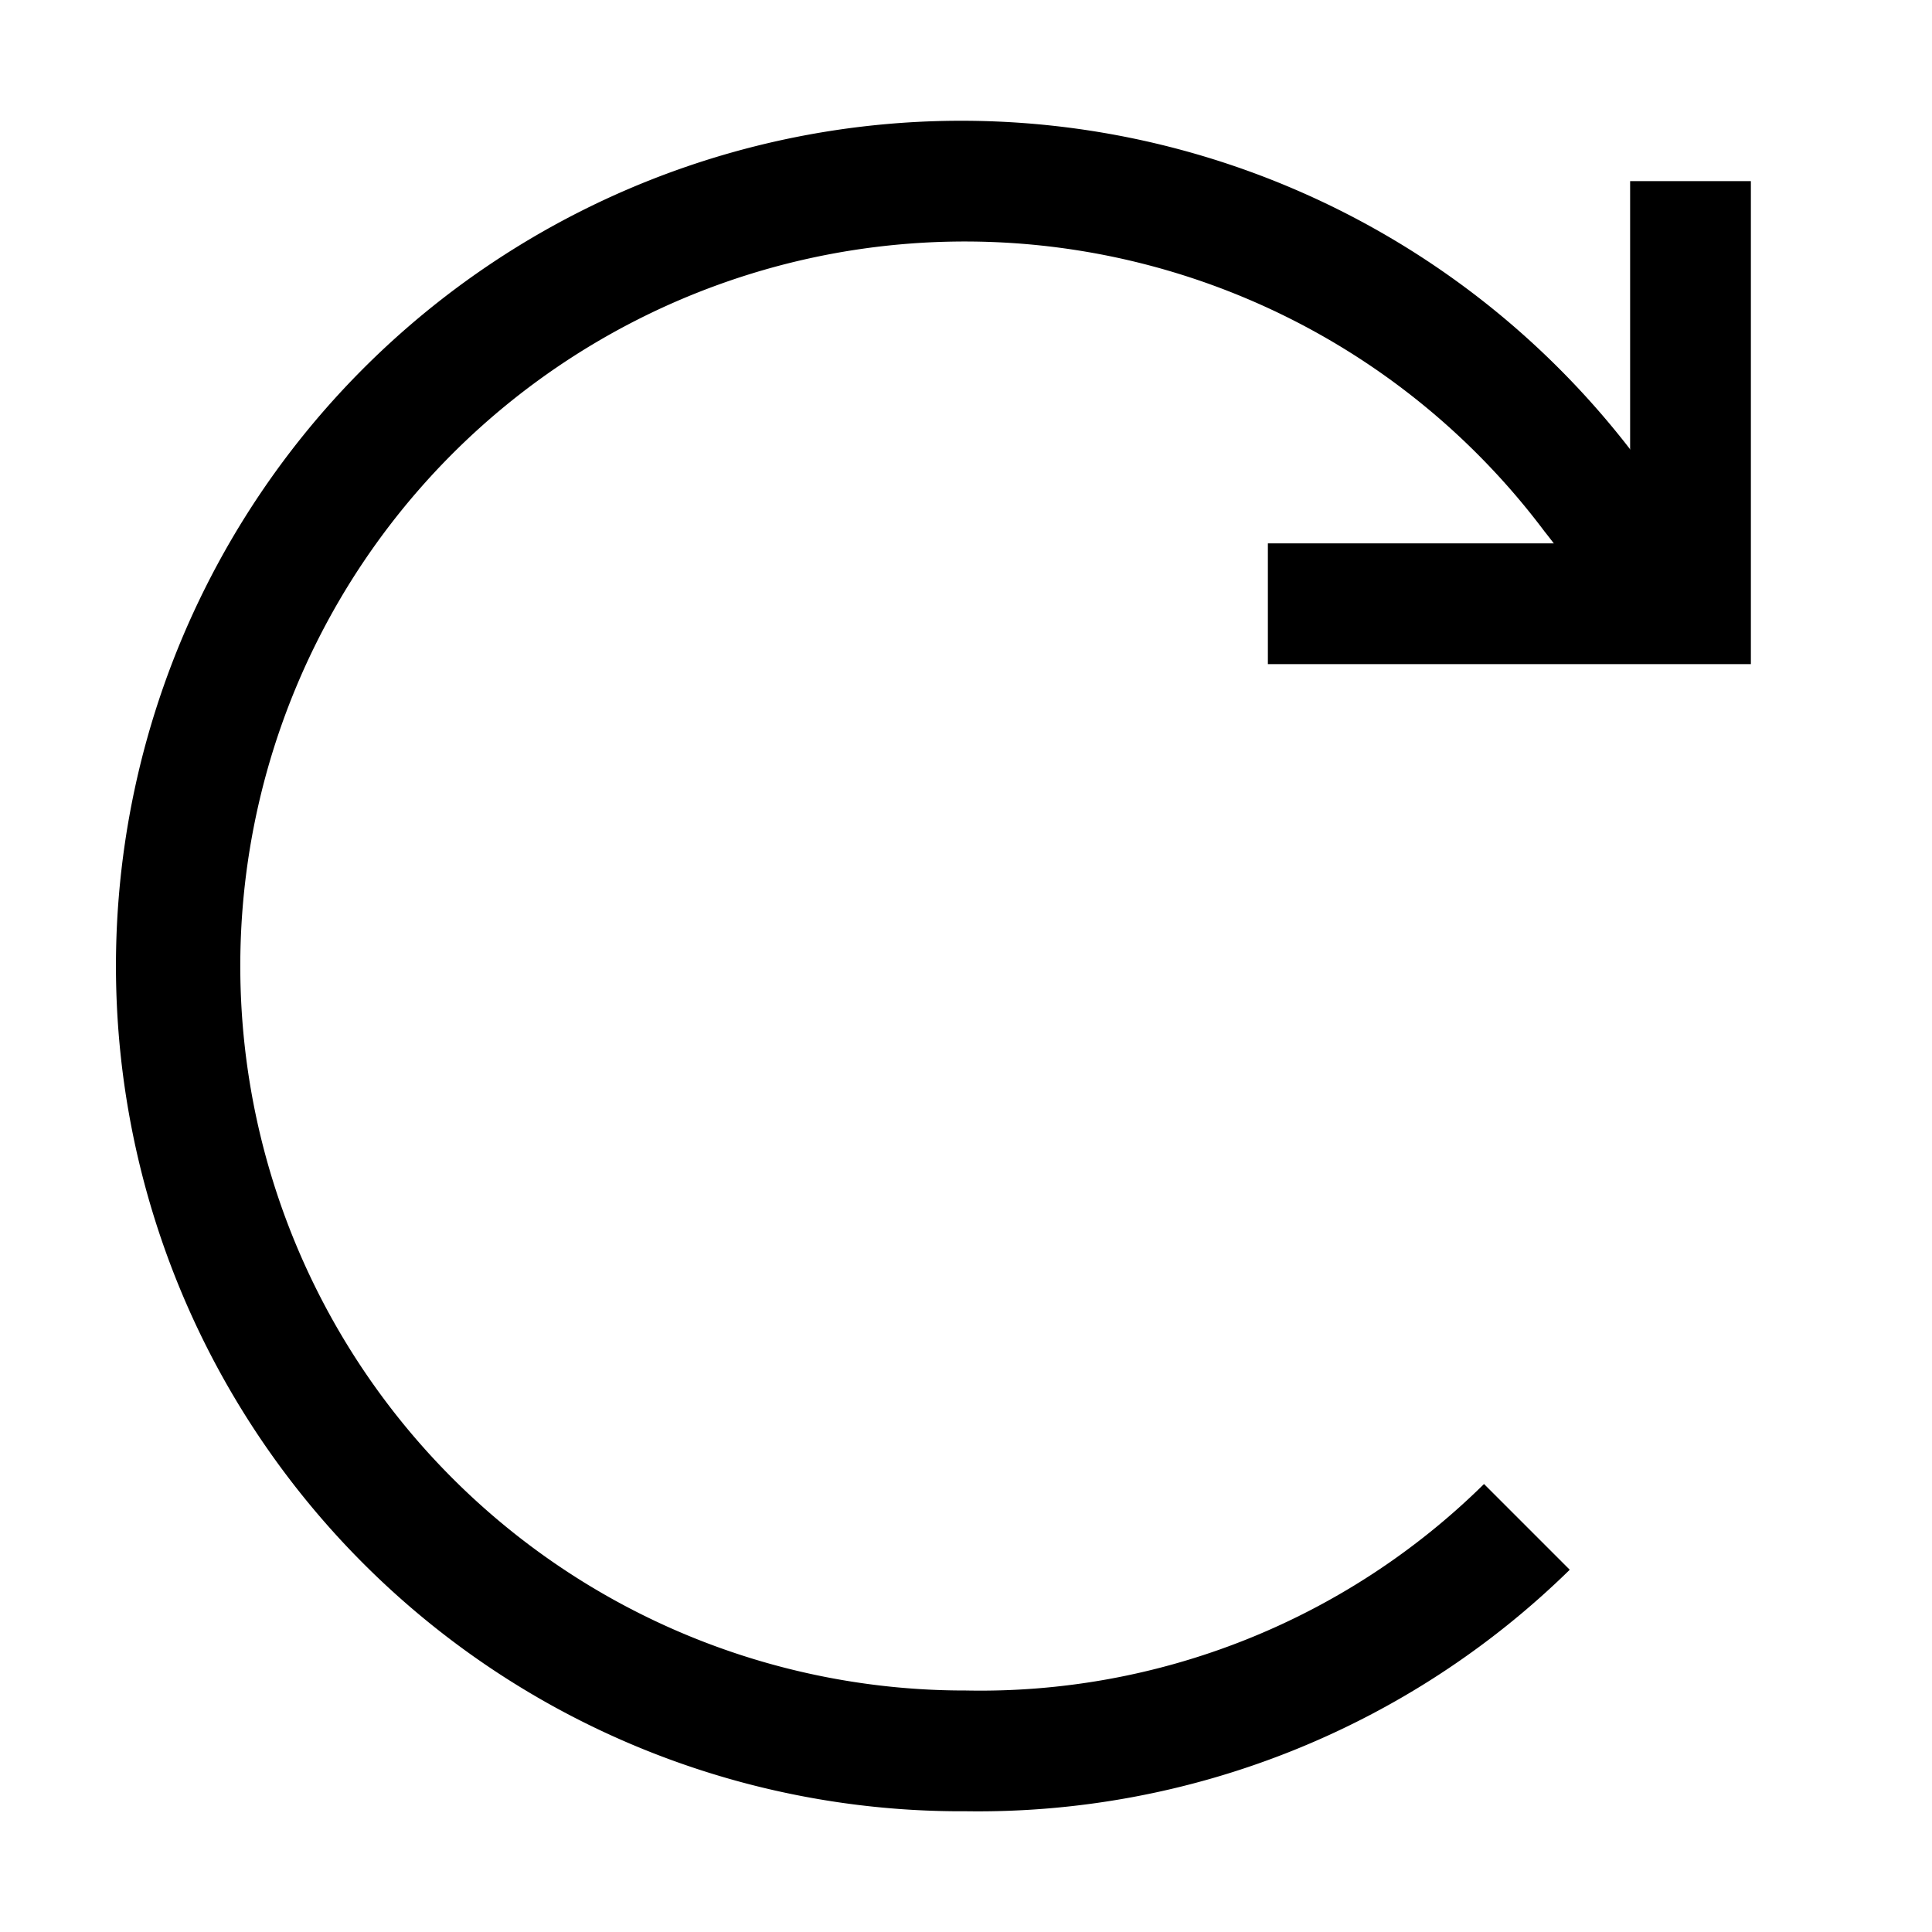 <svg xmlns="http://www.w3.org/2000/svg" viewBox="0 0 16 16" fill="#000000"><title>Refresh</title><path d="M14.3,5a6,6,0,0,0-.71-1.16A7,7,0,1,0,8,15,7,7,0,0,0,13,13l-.71-.71A5.94,5.94,0,0,1,8,14a6,6,0,1,1,4.79-9.6,4.24,4.24,0,0,1,.38.56c.11.18-.26-.16-.17,0h1.27l.1.1Z"/><polygon points="14.5 1.5 13.5 1.5 13.5 4.5 10.5 4.5 10.5 5.5 13.5 5.5 14.5 5.5 14.5 4.5 14.5 1.5 14.5 1.5"/></svg>